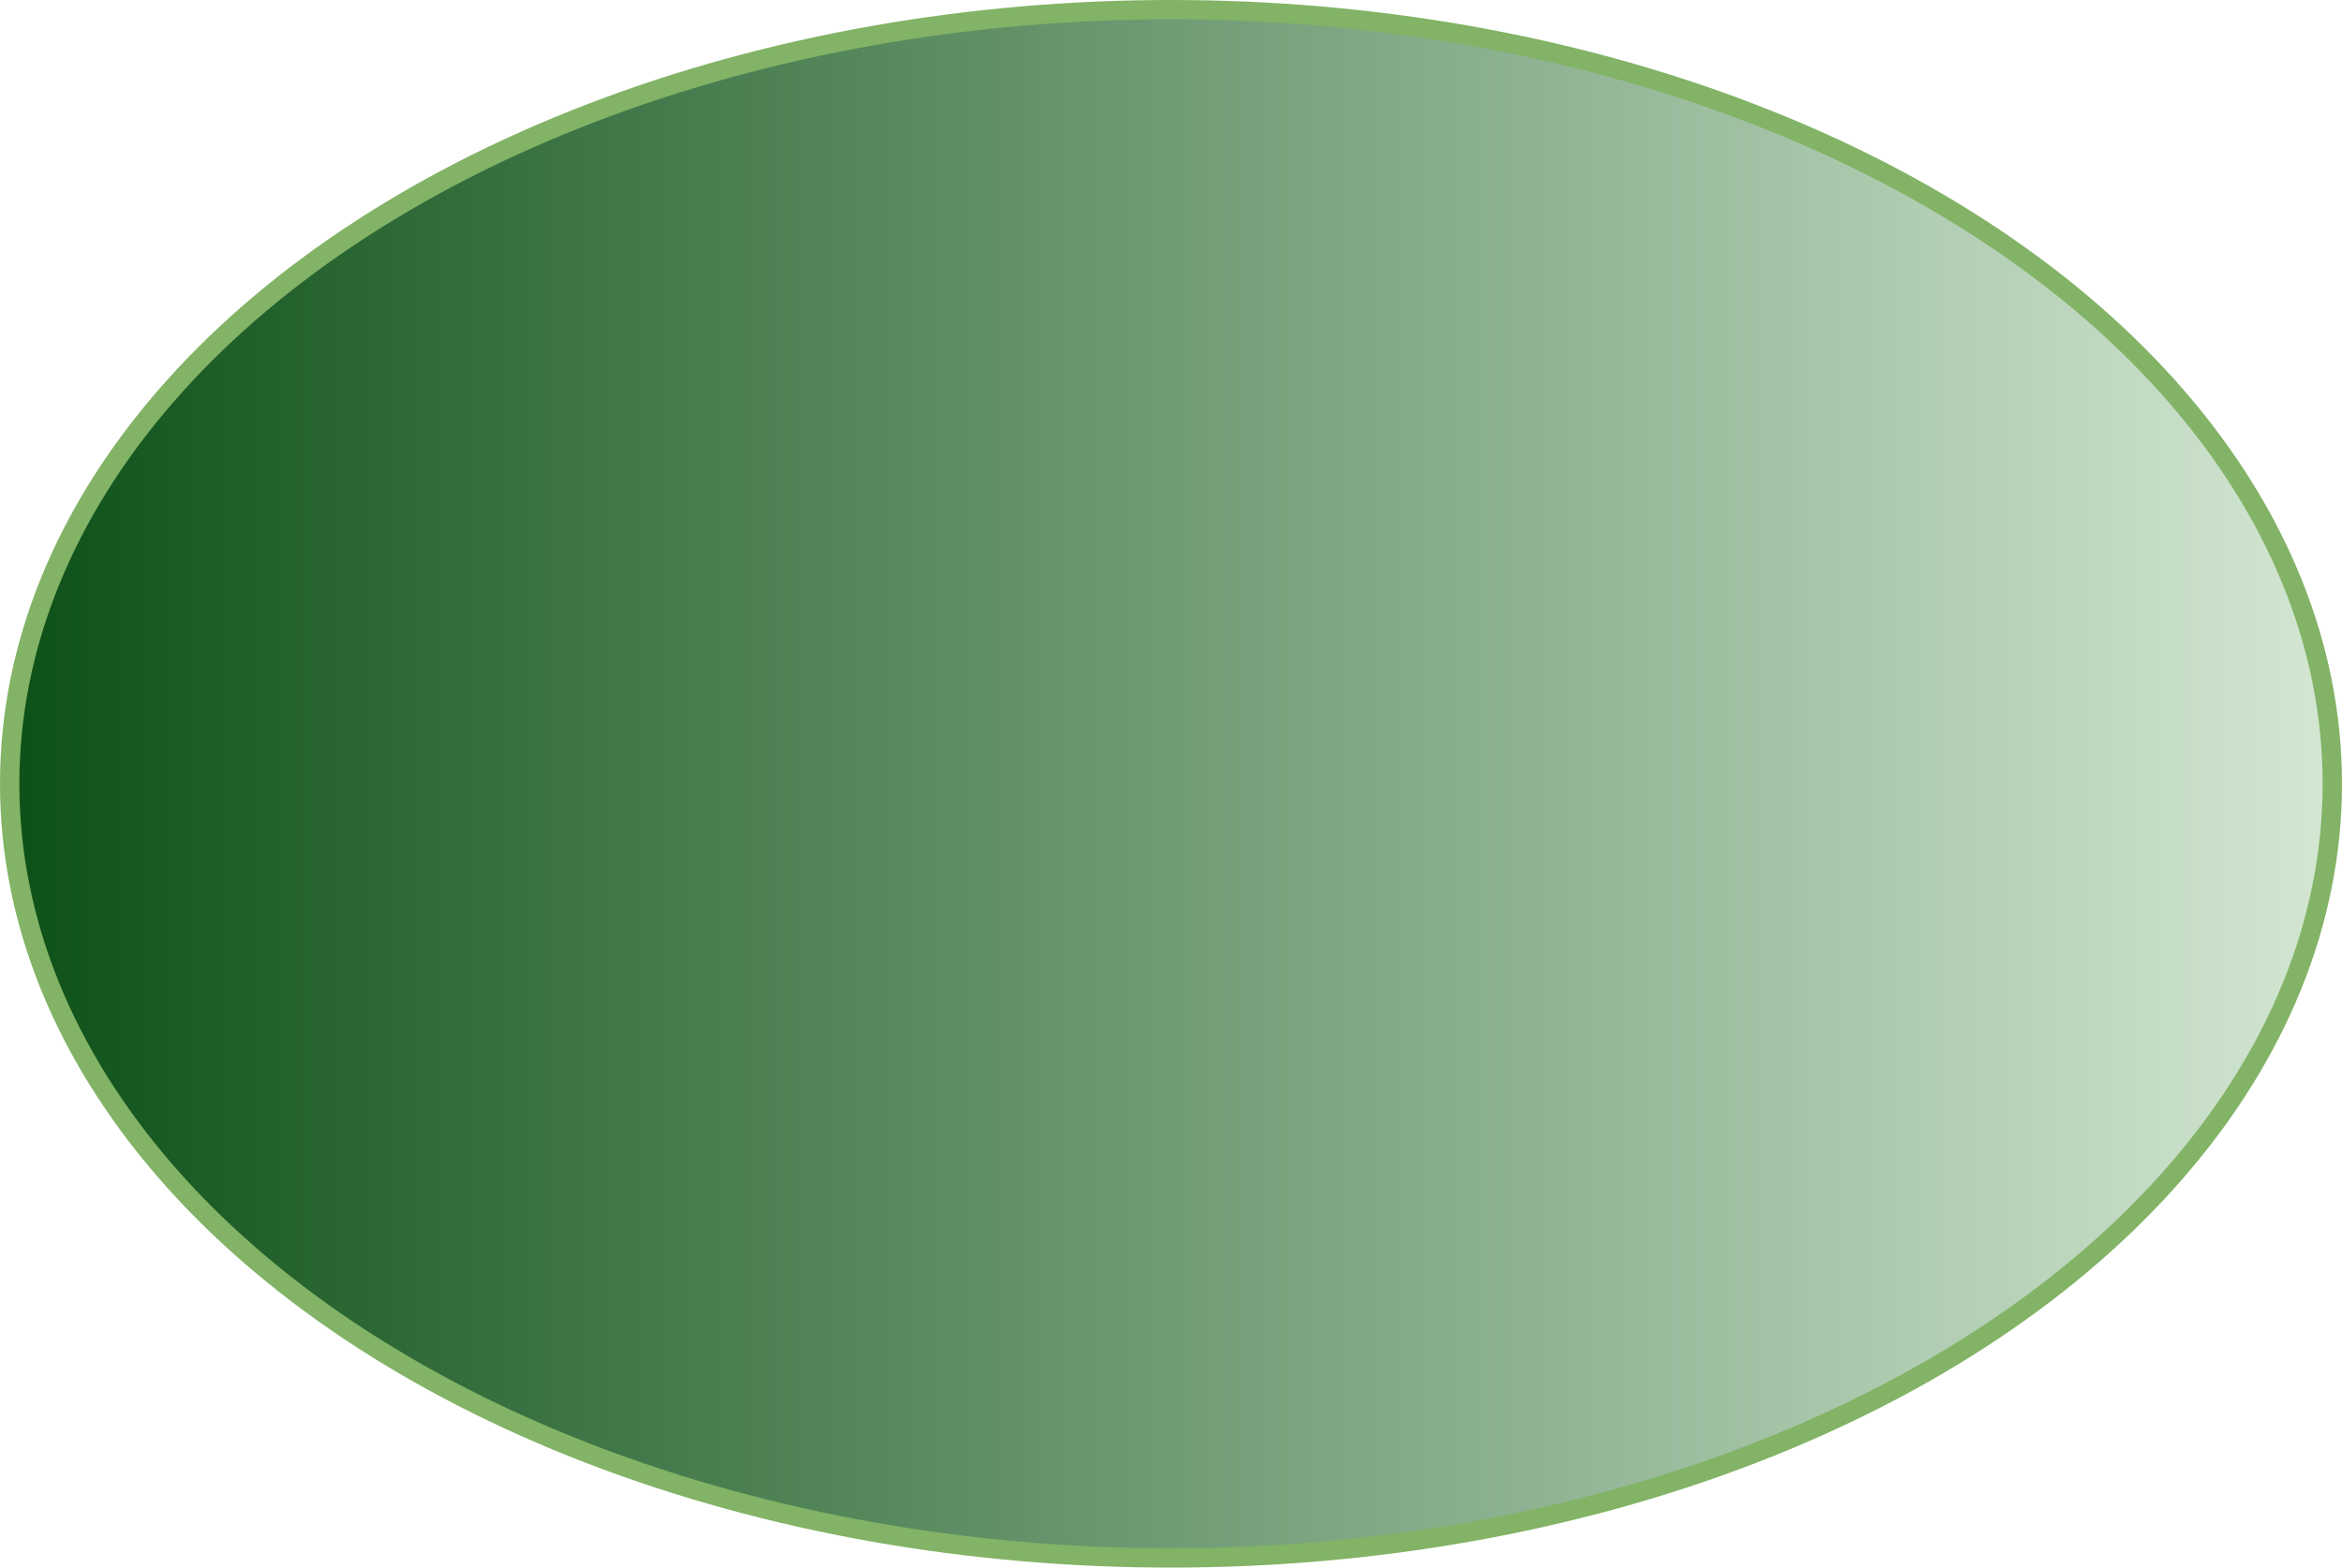 <?xml version="1.0" encoding="UTF-8"?>
<!-- Do not edit this file with editors other than diagrams.net -->
<!DOCTYPE svg PUBLIC "-//W3C//DTD SVG 1.1//EN" "http://www.w3.org/Graphics/SVG/1.1/DTD/svg11.dtd">
<svg xmlns="http://www.w3.org/2000/svg" xmlns:xlink="http://www.w3.org/1999/xlink" version="1.1" width="121px" height="81px" viewBox="-0.5 -0.5 121 81" content="&lt;mxfile host=&quot;app.diagrams.net&quot; modified=&quot;2023-12-25T14:33:21.574Z&quot; agent=&quot;Mozilla/5.0 (Macintosh; Intel Mac OS X 10_15_7) AppleWebKit/537.36 (KHTML, like Gecko) Chrome/119.0.0.0 Safari/537.36&quot; etag=&quot;nMCsjBTwLCNbrlYdGCvp&quot; version=&quot;21.1.2&quot; type=&quot;device&quot;&gt;&#10;  &lt;diagram name=&quot;第 1 页&quot; id=&quot;8GrMAirVwWKn7lVDvy1v&quot;&gt;&#10;    &lt;mxGraphModel dx=&quot;531&quot; dy=&quot;425&quot; grid=&quot;1&quot; gridSize=&quot;10&quot; guides=&quot;1&quot; tooltips=&quot;1&quot; connect=&quot;1&quot; arrows=&quot;1&quot; fold=&quot;1&quot; page=&quot;1&quot; pageScale=&quot;1&quot; pageWidth=&quot;900&quot; pageHeight=&quot;1600&quot; math=&quot;0&quot; shadow=&quot;0&quot;&gt;&#10;      &lt;root&gt;&#10;        &lt;mxCell id=&quot;0&quot; /&gt;&#10;        &lt;mxCell id=&quot;1&quot; parent=&quot;0&quot; /&gt;&#10;        &lt;mxCell id=&quot;gITxm1VxSzmoNnhyuCiZ-1&quot; value=&quot;&quot; style=&quot;ellipse;whiteSpace=wrap;html=1;fillColor=#d5e8d4;strokeColor=#82b366;gradientDirection=west;gradientColor=#0B4F16;&quot; vertex=&quot;1&quot; parent=&quot;1&quot;&gt;&#10;          &lt;mxGeometry x=&quot;160&quot; y=&quot;40&quot; width=&quot;120&quot; height=&quot;80&quot; as=&quot;geometry&quot; /&gt;&#10;        &lt;/mxCell&gt;&#10;      &lt;/root&gt;&#10;    &lt;/mxGraphModel&gt;&#10;  &lt;/diagram&gt;&#10;&lt;/mxfile&gt;&#10;"><defs><linearGradient x1="100%" y1="0%" x2="0%" y2="0%" id="mx-gradient-0b4f16-1-d5e8d4-1-e-0"><stop offset="0%" style="stop-color: rgb(213, 232, 212); stop-opacity: 1;"/><stop offset="100%" style="stop-color: rgb(11, 79, 22); stop-opacity: 1;"/></linearGradient></defs><g><ellipse cx="60" cy="40" rx="60" ry="40" fill="url(#mx-gradient-0b4f16-1-d5e8d4-1-e-0)" stroke="#82b366" pointer-events="all"/></g></svg>